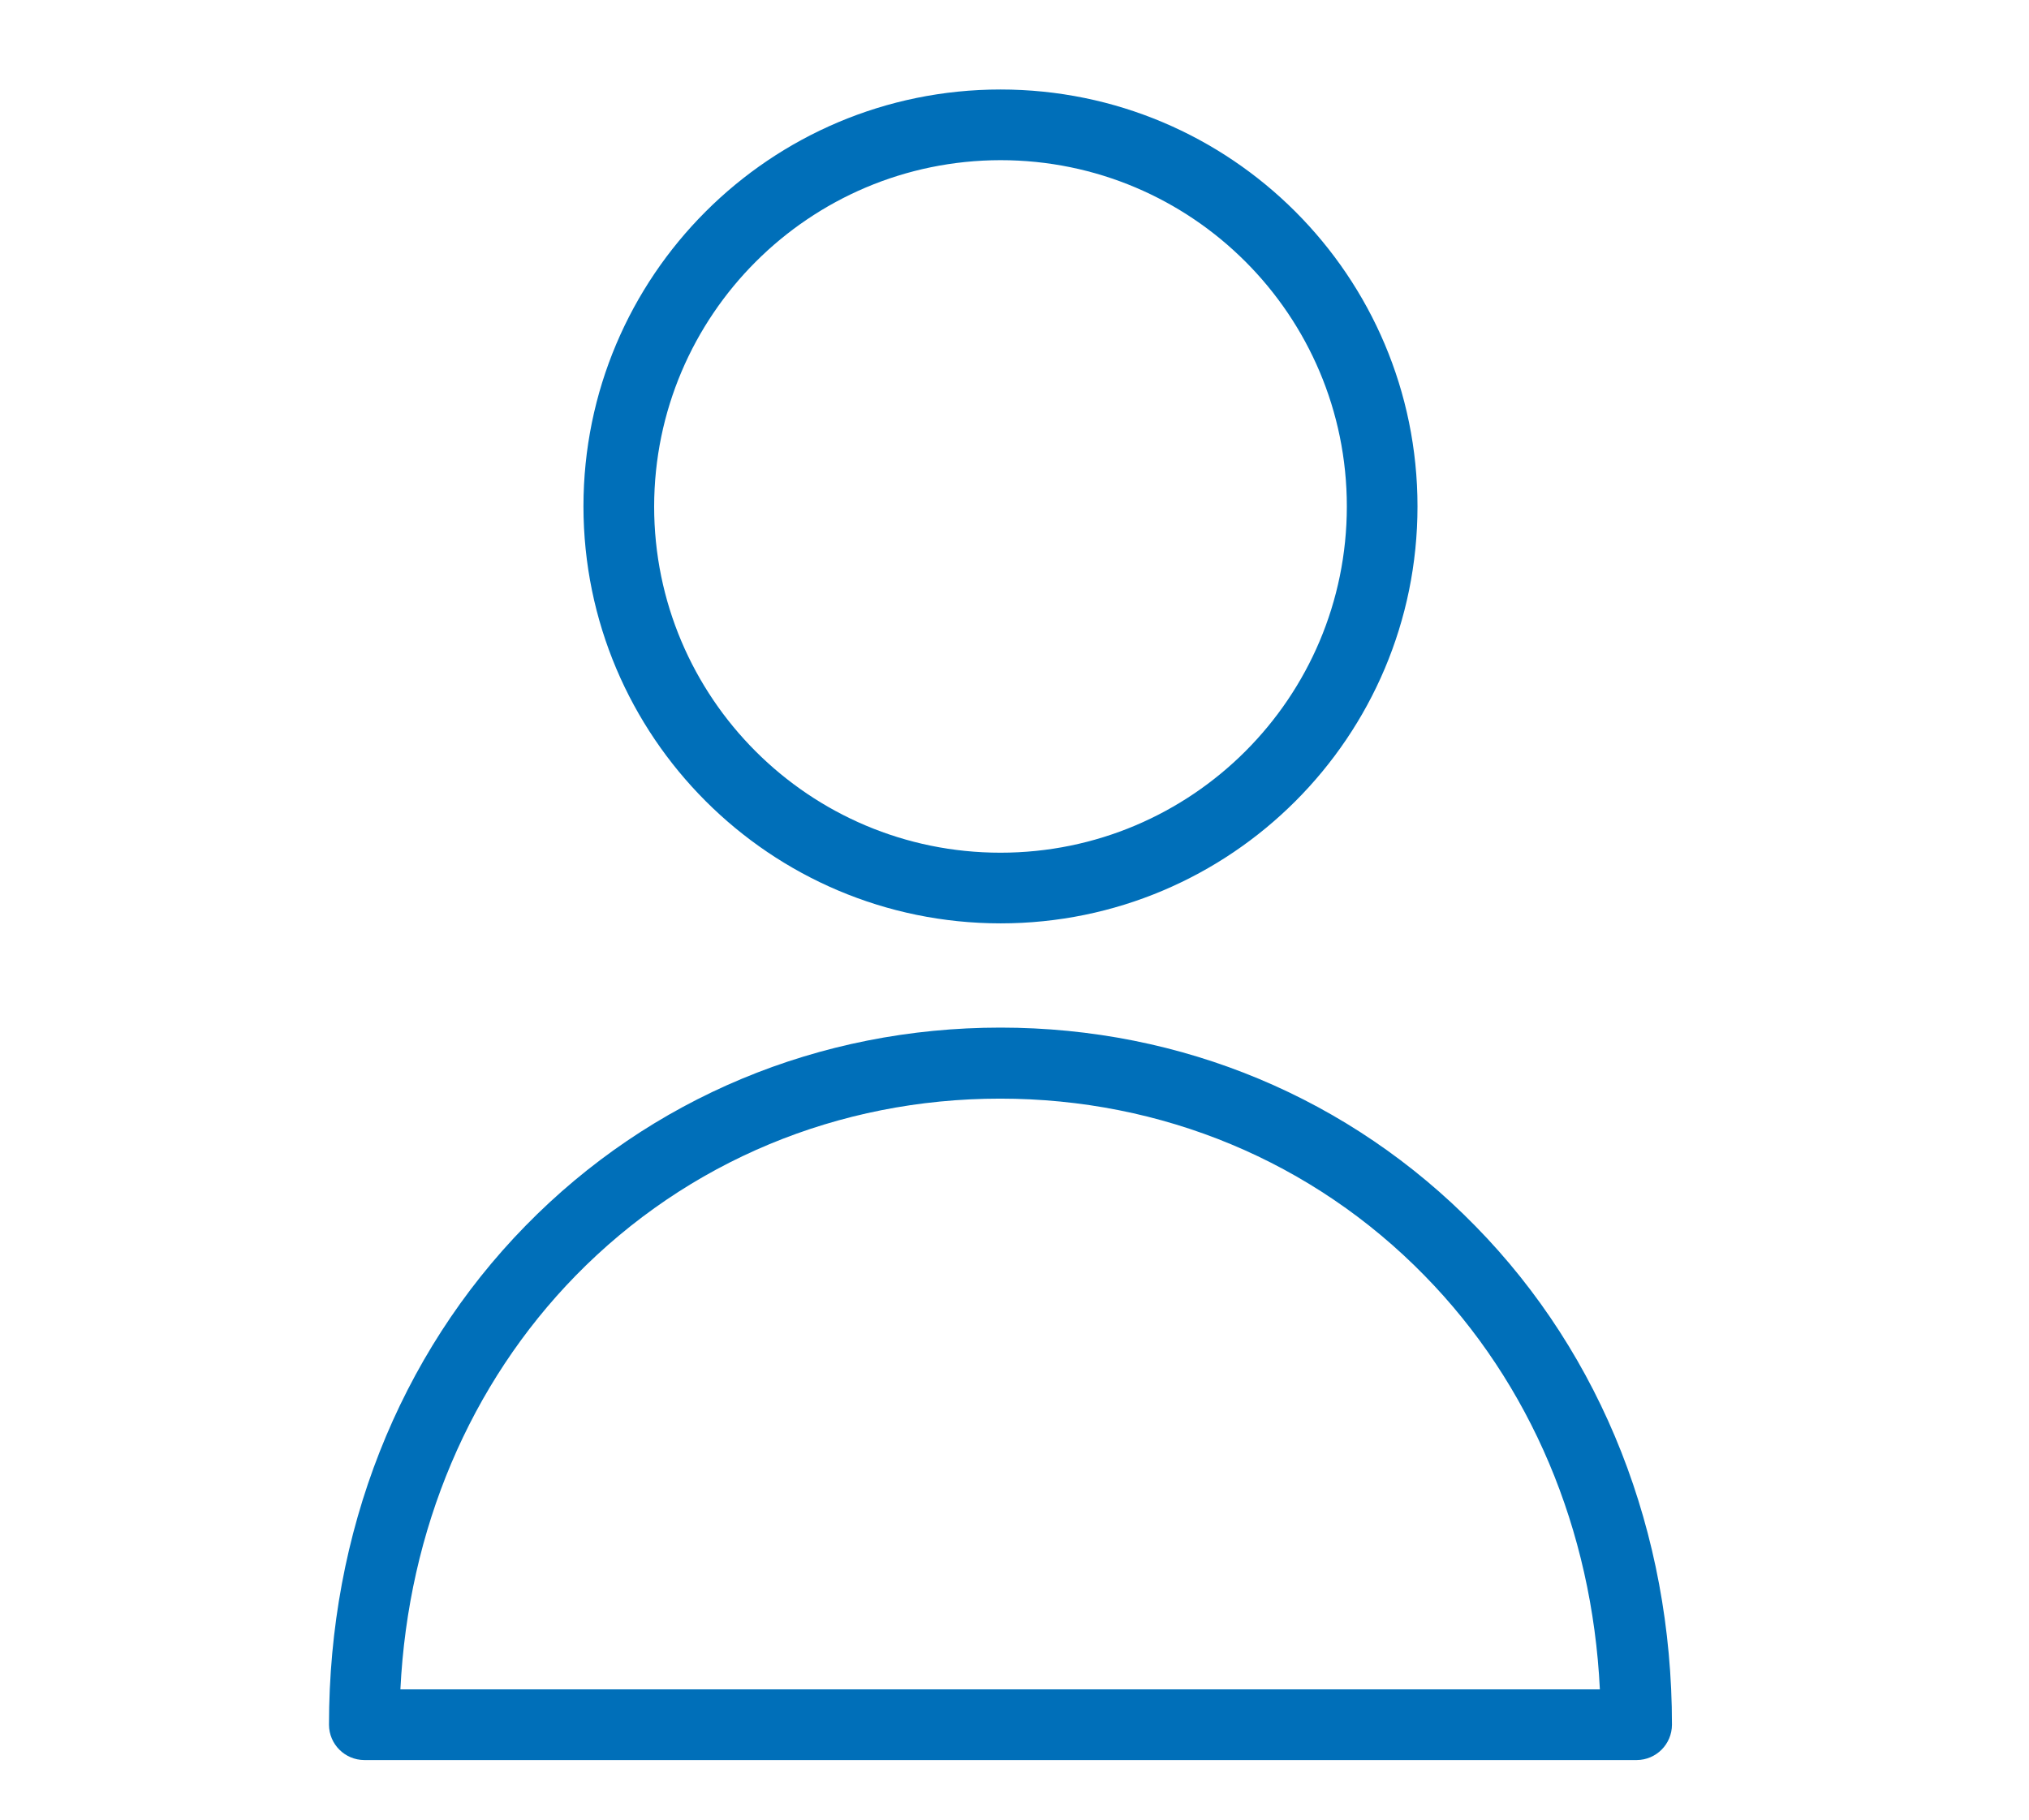 <?xml version="1.0" encoding="UTF-8"?>
<svg width="68px" height="61px" viewBox="0 0 68 61" version="1.1" xmlns="http://www.w3.org/2000/svg" xmlns:xlink="http://www.w3.org/1999/xlink">
    <title>Artboard</title>
    <g id="Artboard" stroke="none" stroke-width="1" fill="none" fill-rule="evenodd">
        <g id="profile" transform="translate(11, 3)" fill="#006FB9" fill-rule="nonzero">
            <path d="M22.53,27.953 C30.249,27.953 36.506,21.695 36.506,13.976 C36.506,6.258 30.249,0 22.53,0 C14.812,0 8.554,6.258 8.554,13.976 C8.56,21.693 14.814,27.947 22.53,27.953 Z M22.53,2.369 C28.941,2.369 34.138,7.565 34.138,13.976 C34.138,20.387 28.941,25.584 22.53,25.584 C16.12,25.584 10.923,20.387 10.923,13.976 C10.933,7.57 16.124,2.379 22.53,2.369 Z" id="Shape"></path>
            <path d="M22.53,31.447 C16.454,31.447 10.804,33.804 6.612,38.091 C2.36,42.438 0.026,48.372 0.026,54.816 C0.028,55.469 0.557,55.998 1.211,56 L43.85,56 C44.504,55.998 45.032,55.469 45.034,54.816 C45.034,48.384 42.701,42.438 38.449,38.103 C34.256,33.815 28.607,31.447 22.53,31.447 L22.53,31.447 Z M2.419,53.631 C2.68,48.278 4.752,43.386 8.294,39.761 C12.036,35.935 17.094,33.828 22.519,33.828 C27.943,33.828 33.001,35.935 36.743,39.761 C40.297,43.386 42.358,48.278 42.618,53.631 L2.419,53.631 Z" id="Shape"></path>
        </g>
    </g>
</svg>